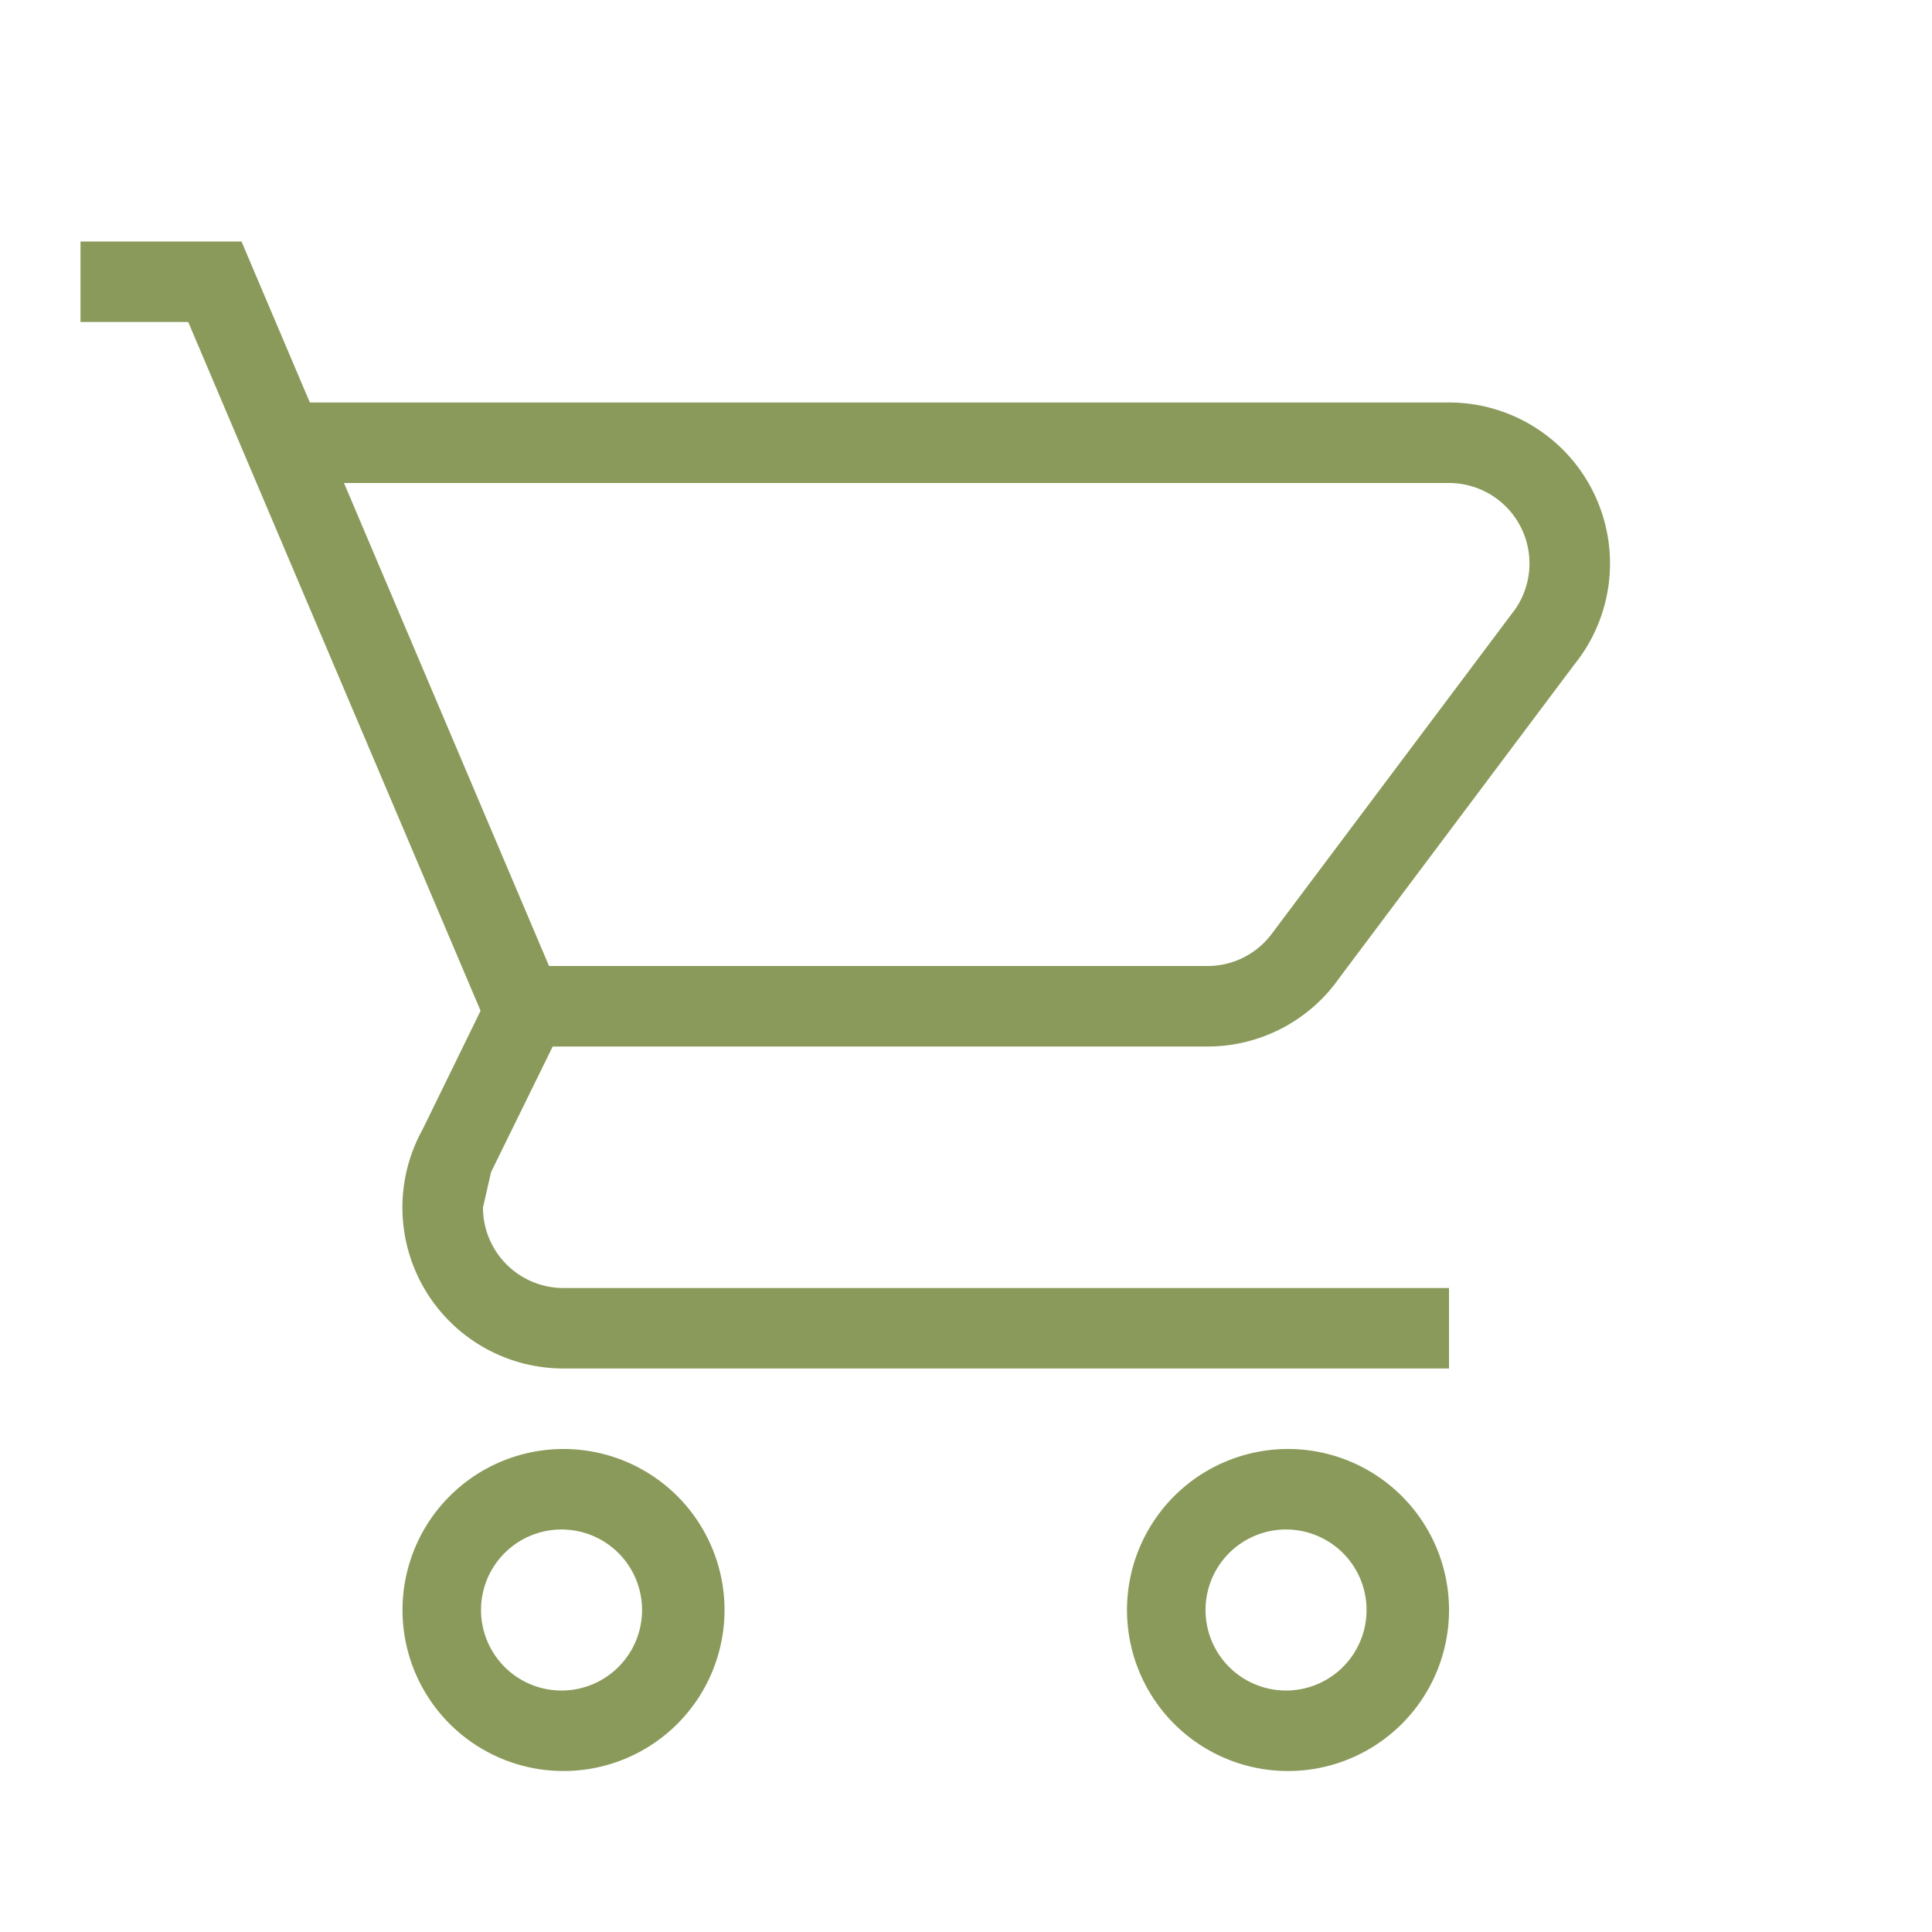 <svg width="40" height="40" viewBox="0 0 40 40" fill="none" xmlns="http://www.w3.org/2000/svg"><path d="M26.667 30a3.333 3.333 0 1 1 0 6.667 3.333 3.333 0 0 1 0-6.667zm0 1.667a1.667 1.667 0 1 0 0 3.333 1.667 1.667 0 0 0 0-3.333zm-15-1.667a3.333 3.333 0 1 1 0 6.667 3.333 3.333 0 0 1 0-6.667zm0 1.667a1.667 1.667 0 1 0 0 3.333 1.667 1.667 0 0 0 0-3.333zM30 10H7.122l4.245 10H25a1.656 1.656 0 0 0 1.333-.67l5-6.667h.002A1.666 1.666 0 0 0 30 10zm-5 11.667H11.443l-1.276 2.6L10 25a1.666 1.666 0 0 0 1.667 1.667H30v1.666H11.667a3.333 3.333 0 0 1-2.917-4.95l1.2-2.456-6.053-14.26h-2.23V5H5l1.415 3.333H30a3.333 3.333 0 0 1 2.588 5.434l-4.856 6.476A3.33 3.33 0 0 1 25 21.667z" fill="#8A9A5A"/></svg>